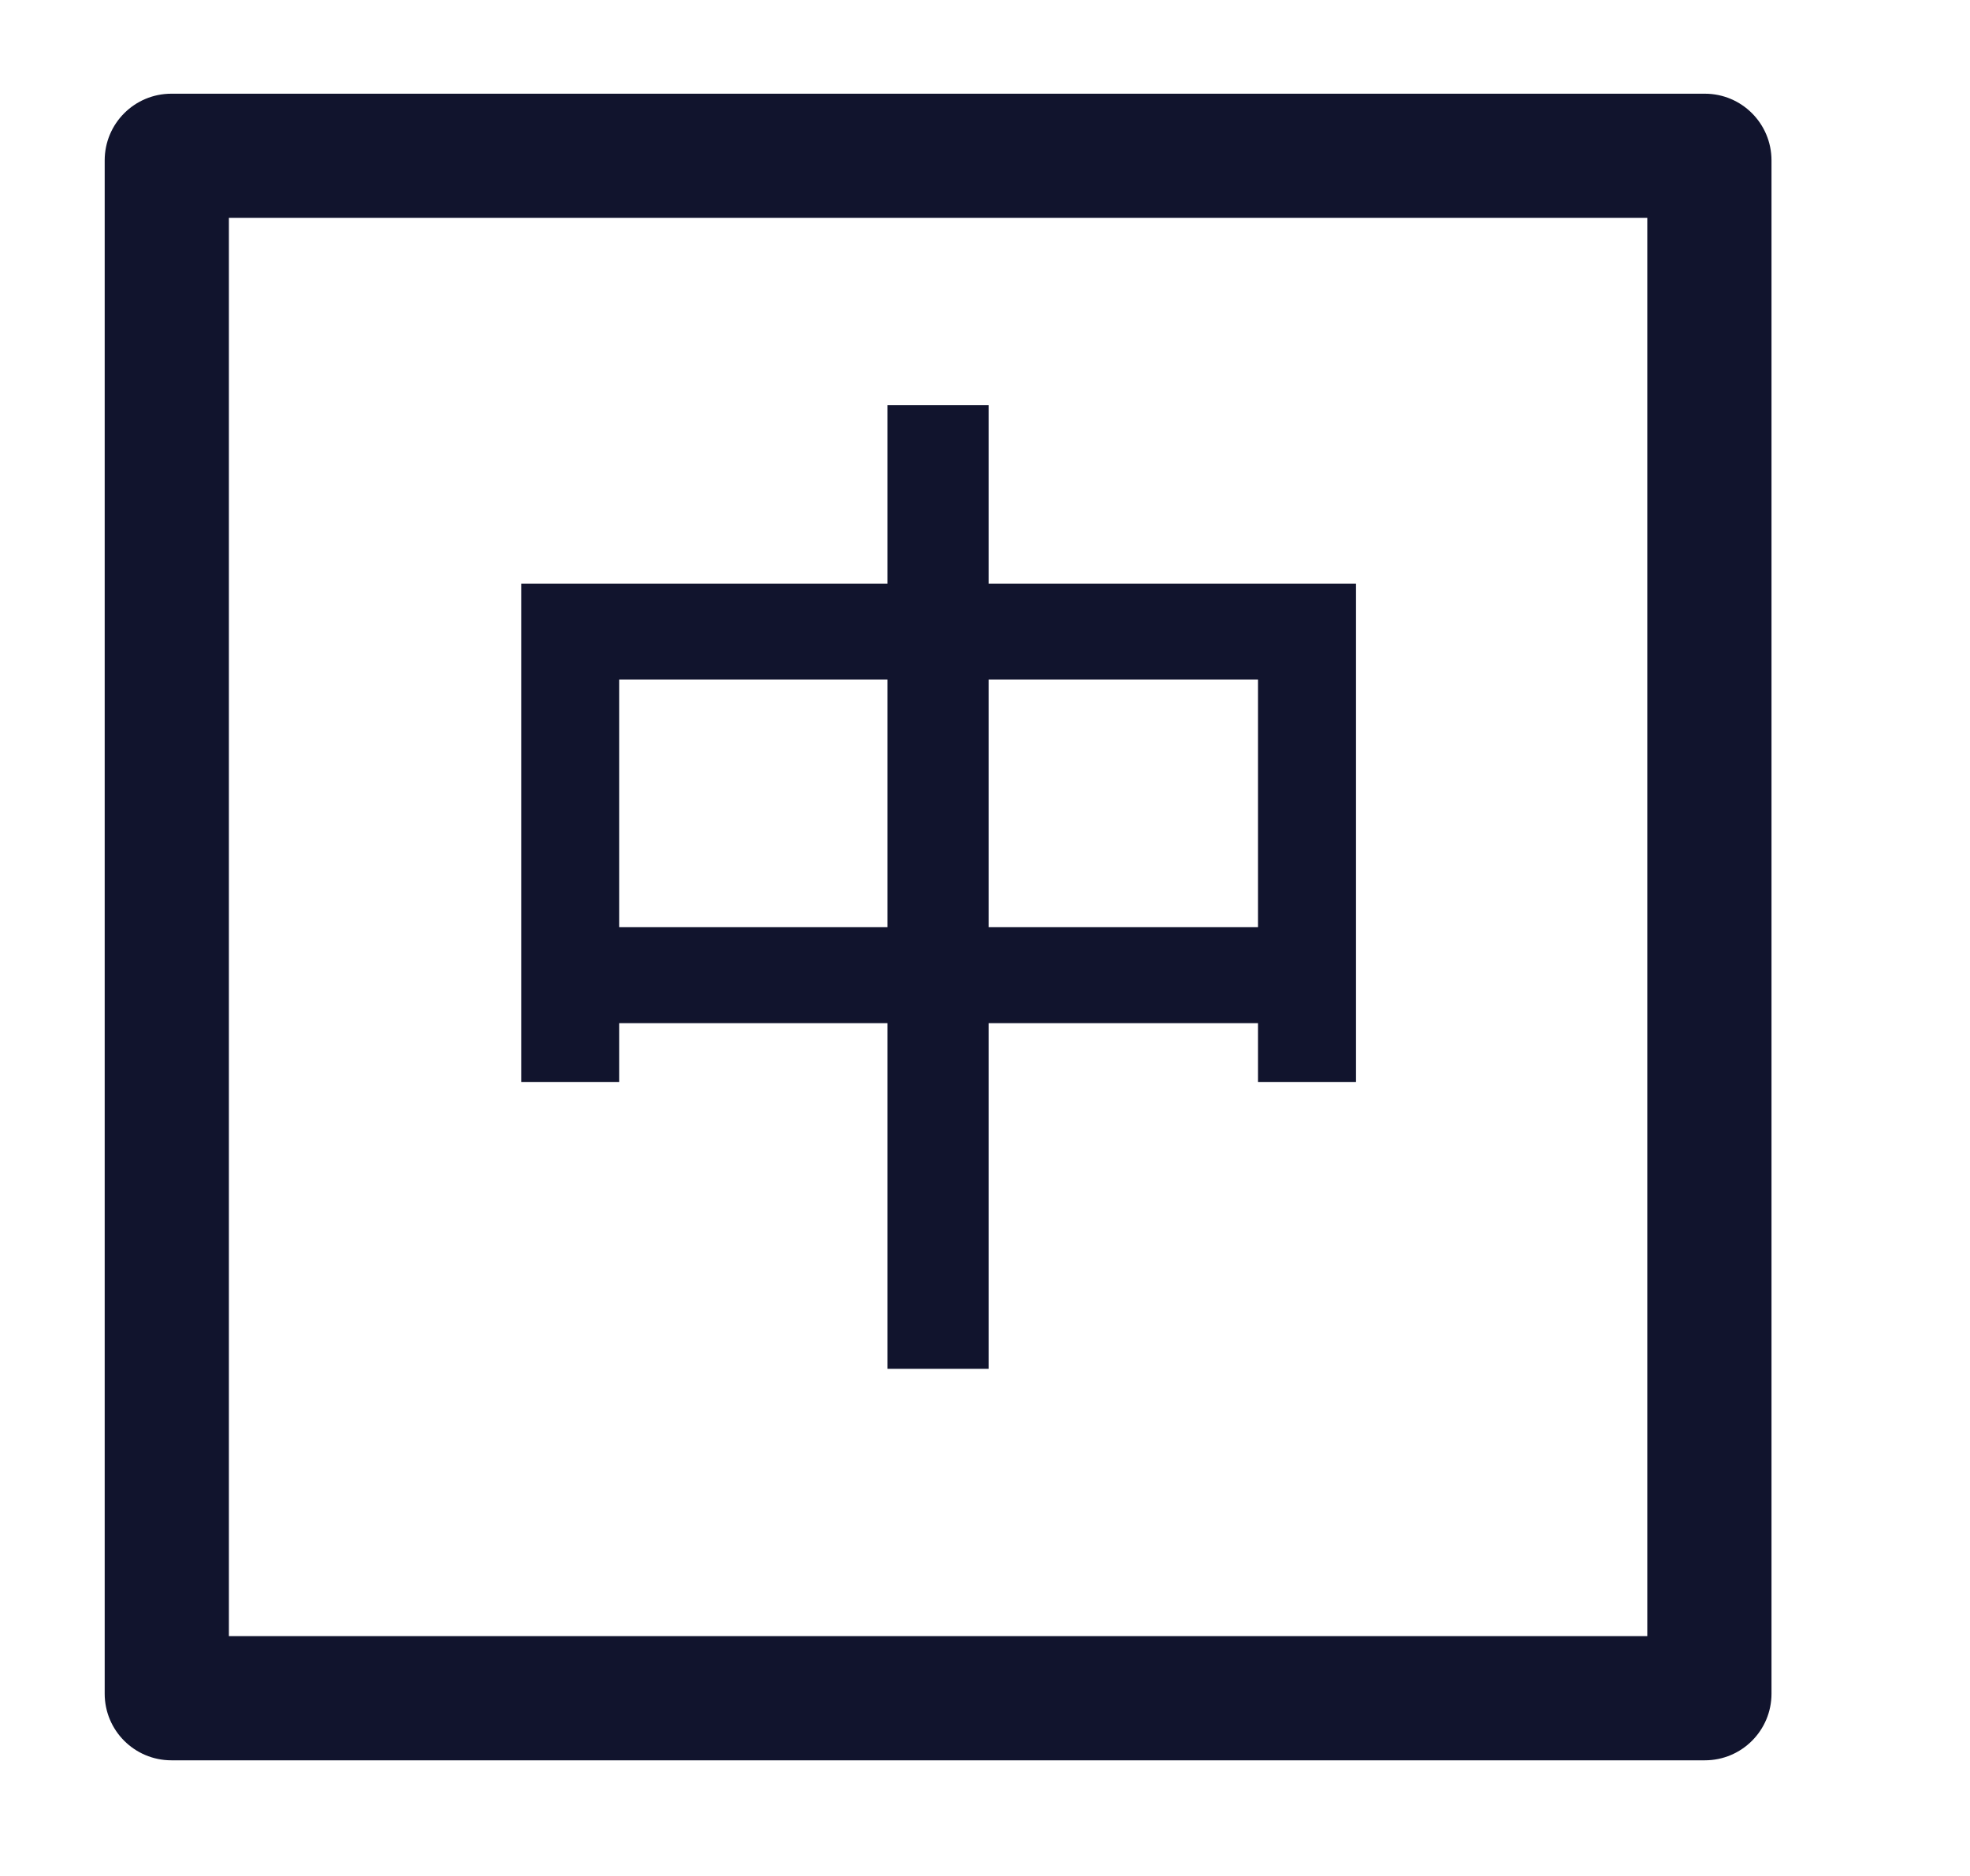 <?xml version="1.0" encoding="UTF-8"?>
<svg width="21px" height="20px" viewBox="0 0 21 20" version="1.1" xmlns="http://www.w3.org/2000/svg" xmlns:xlink="http://www.w3.org/1999/xlink">
    <title>中文黑</title>
    <g id="Exchange" stroke="none" stroke-width="1" fill="none" fill-rule="evenodd">
        <g id="Exchange白-单个分析" transform="translate(-1472, -85)" fill="#11142D" fill-rule="nonzero">
            <g id="中文黑" transform="translate(1472.116, 84.999)">
                <g id="英文" transform="translate(1, 1)">
                    <path d="M1.324,1.324 L16.444,1.324 L16.444,16.444 L1.324,16.444 L1.324,1.324 Z M0.711,0 C0.318,0 -8.52651283e-13,0.318 -8.52651283e-13,0.711 L-8.52651283e-13,17.058 C-8.52651283e-13,17.45 0.318,17.768 0.711,17.768 L17.058,17.768 C17.45,17.768 17.768,17.45 17.768,17.058 L17.768,0.711 C17.768,0.318 17.45,0 17.058,0 L0.711,0 Z" id="形状"></path>
                    <path d="M9.423,13.594 L9.423,9.909 L12.294,9.909 L12.294,10.536 L13.339,10.536 L13.339,5.223 L9.423,5.223 L9.423,3.32 L8.345,3.32 L8.345,5.223 L4.44,5.223 L4.44,10.536 L5.485,10.536 L5.485,9.909 L8.345,9.909 L8.345,13.594 L9.423,13.594 Z M8.345,8.886 L5.485,8.886 L5.485,6.246 L8.345,6.246 L8.345,8.886 Z M12.294,8.886 L9.423,8.886 L9.423,6.246 L12.294,6.246 L12.294,8.886 Z" id="中"></path>
                </g>
            </g>
        </g>
    </g>
</svg>